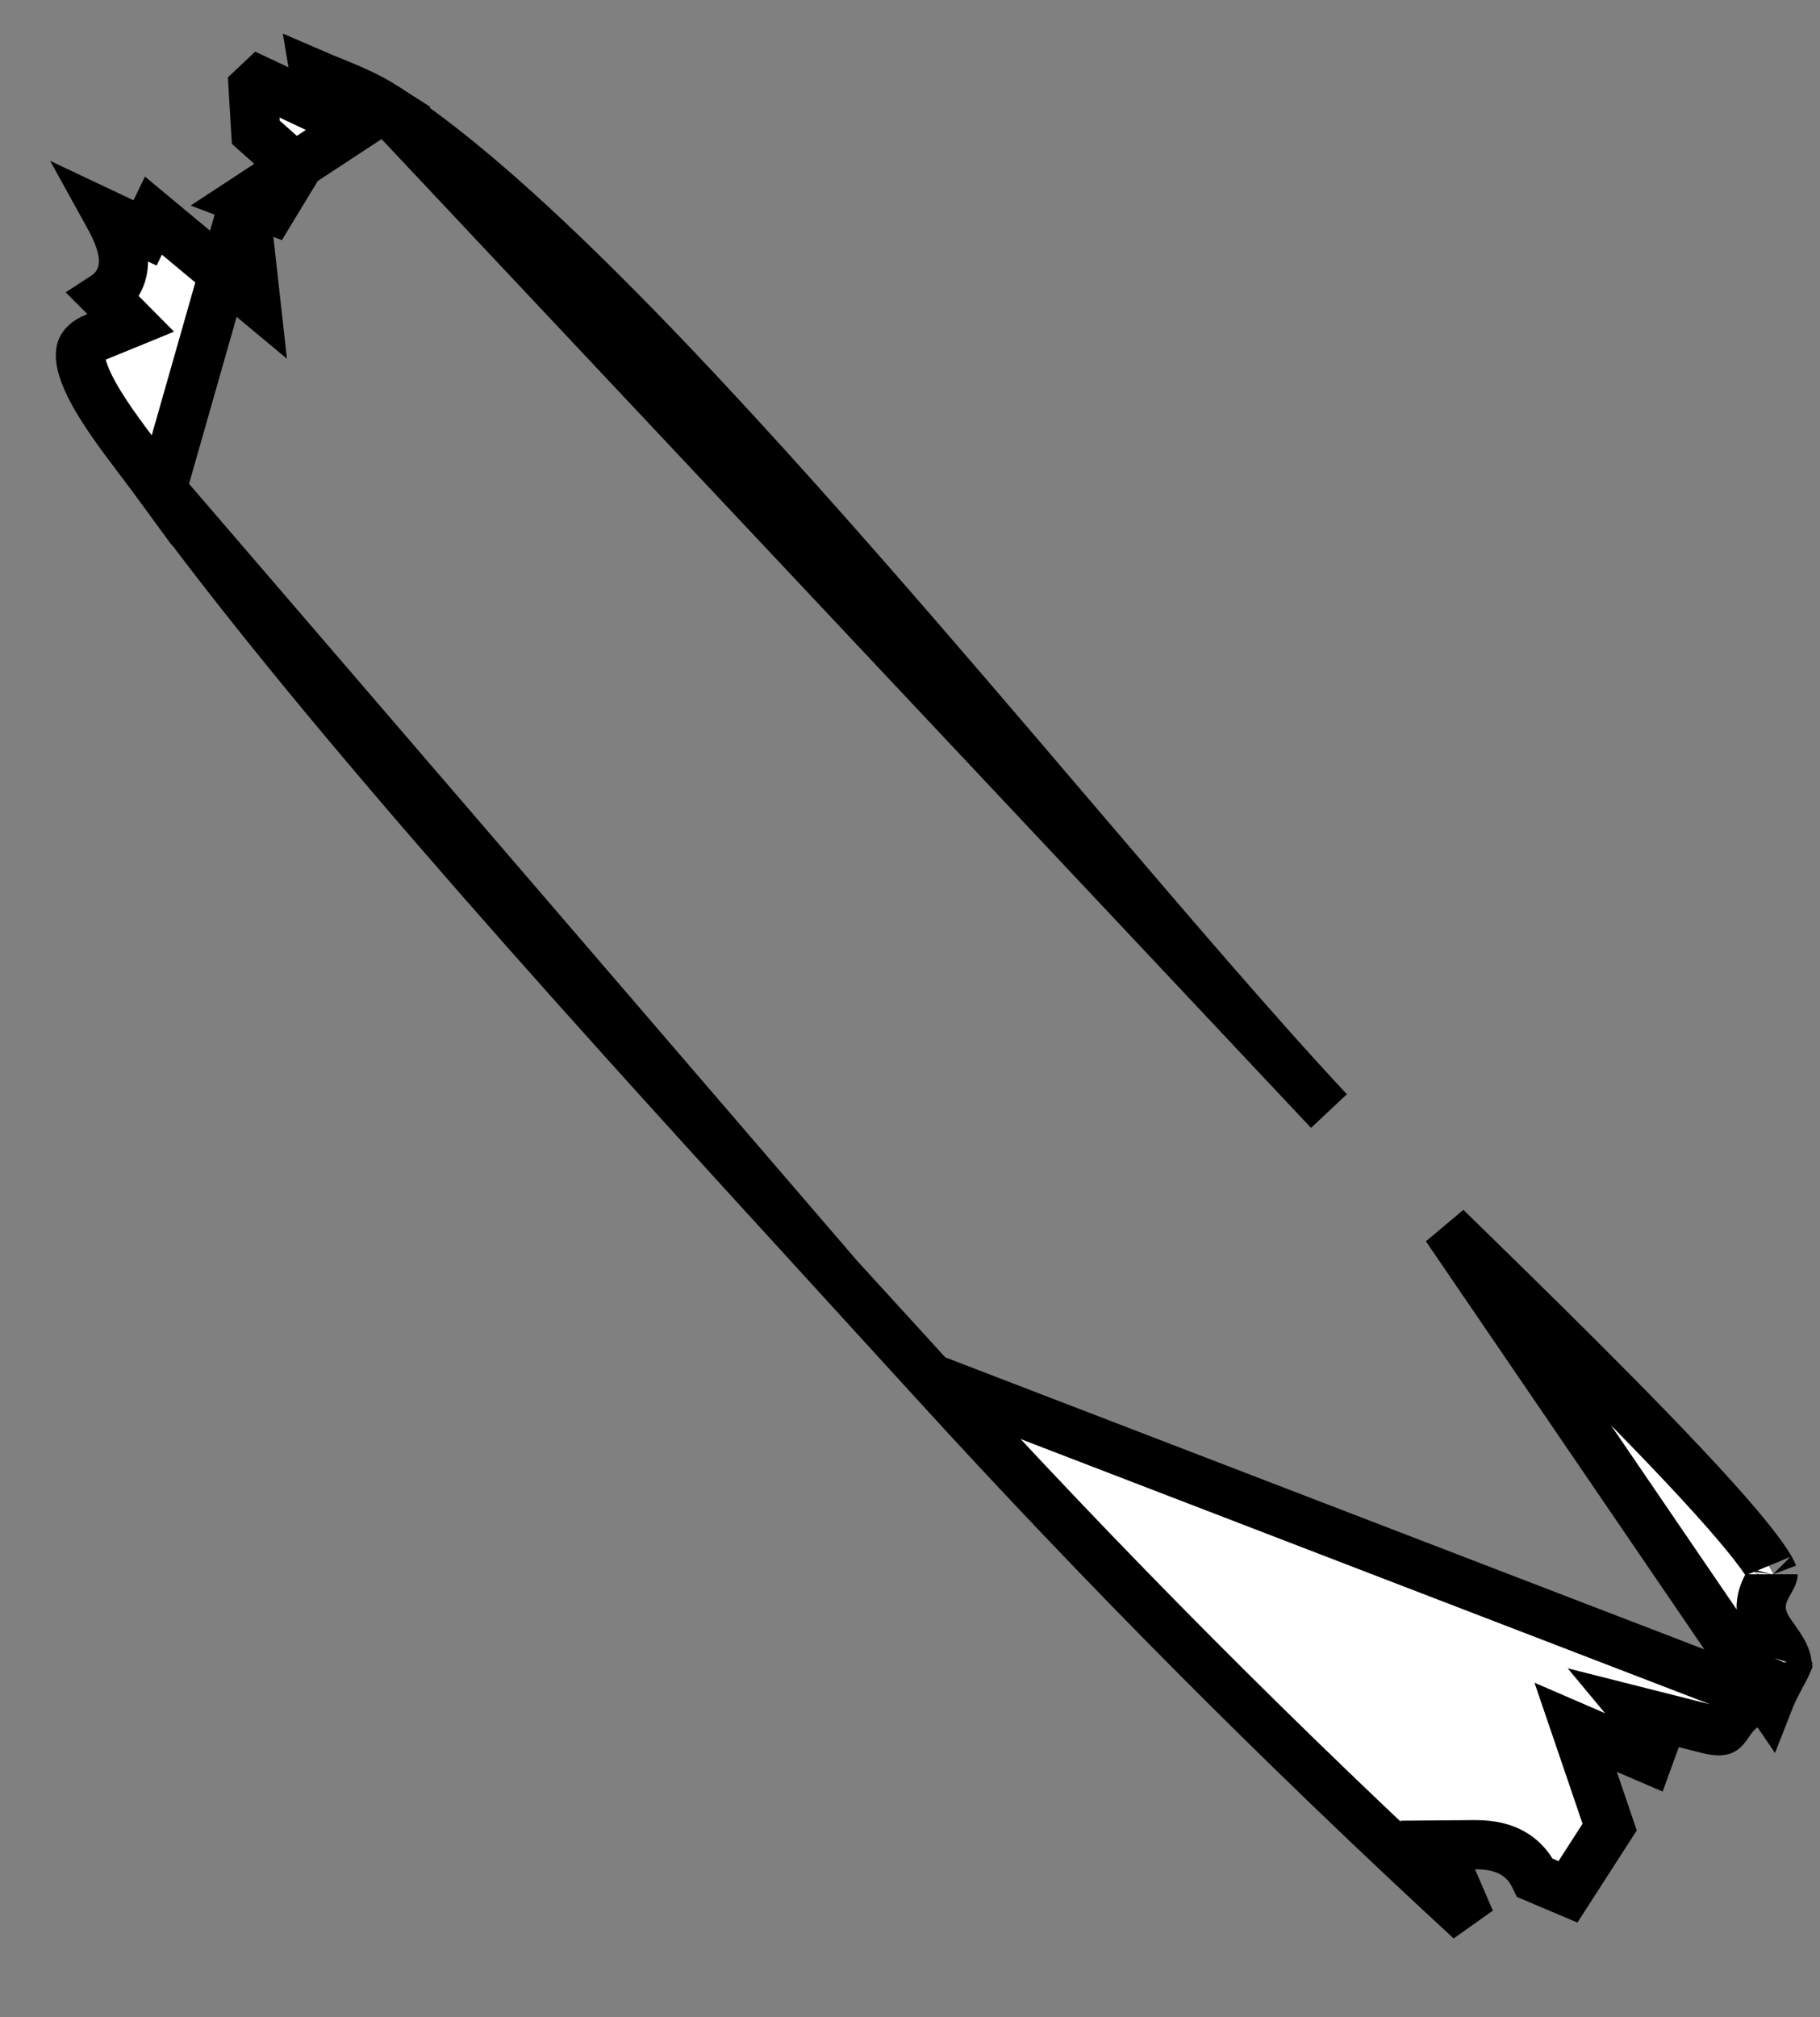 <svg width="37" height="41" viewBox="0 0 37 41" fill="none" xmlns="http://www.w3.org/2000/svg">
<rect x="0" y="0" width="37" height="41" fill="#808080" stroke="none"/>
<path d="M4.97 4.058L5.062 4.88L5.199 6.113L4.245 5.319L3.119 4.382L2.949 4.734L2.501 4.523L2.207 4.384C2.28 4.516 2.344 4.646 2.394 4.772C2.496 5.029 2.632 5.505 2.3 5.876C2.247 5.935 2.188 5.984 2.125 6.025L2.131 6.031L2.657 6.562L1.965 6.845C1.692 6.957 1.651 7.072 1.639 7.15C1.618 7.282 1.658 7.503 1.82 7.834C2.063 8.328 2.466 8.861 2.872 9.396C3.013 9.583 3.154 9.77 3.289 9.955L4.97 4.058ZM4.97 4.058L5.519 4.266L6.029 3.425L5.201 2.689L5.164 2.085L5.146 1.776L5.283 1.647L5.652 1.821L6.517 2.229L6.395 1.506C6.506 1.554 6.615 1.598 6.72 1.641L6.724 1.642C7.124 1.806 7.479 1.951 7.834 2.179L4.97 4.058ZM35.965 34.566C36.012 34.446 36.066 34.334 36.116 34.236C36.158 34.155 36.19 34.096 36.217 34.044C36.248 33.987 36.274 33.939 36.303 33.88C36.316 33.852 36.326 33.831 36.333 33.815C36.316 33.693 36.258 33.576 36.162 33.435C36.136 33.397 36.11 33.36 36.081 33.319L36.078 33.314C36.049 33.274 36.015 33.227 35.984 33.18C35.931 33.1 35.839 32.953 35.812 32.774L35.812 32.773C35.784 32.581 35.838 32.422 35.881 32.323C35.912 32.253 35.958 32.173 35.985 32.127C35.991 32.116 35.996 32.107 36 32.1C36.03 32.046 36.041 32.02 36.045 32.005C36.046 31.999 36.046 31.999 36.046 31.998C36.046 31.998 36.046 31.998 36.046 31.998L36.046 31.998C36.046 31.999 36.046 31.998 36.045 31.997C36.042 31.989 36.027 31.946 35.975 31.859C35.919 31.765 35.838 31.645 35.729 31.502C35.513 31.214 35.209 30.855 34.837 30.443C34.095 29.619 33.109 28.61 32.078 27.581C31.177 26.682 30.237 25.764 29.401 24.948L35.965 34.566ZM35.965 34.566C35.882 34.558 35.797 34.561 35.712 34.581C35.396 34.651 35.223 34.906 35.161 34.997C35.156 35.004 35.152 35.009 35.149 35.014C35.062 35.139 35.042 35.155 35.023 35.165C35.019 35.167 35.004 35.175 34.964 35.178C34.921 35.181 34.846 35.177 34.729 35.147L33.238 34.77L33.676 35.296L33.58 35.559L33.512 35.746L33.068 35.555L32.033 35.108L32.397 36.175L32.724 37.136L31.876 38.452L31.611 38.34L31.206 38.168C31.137 38.023 31.034 37.865 30.864 37.738C30.623 37.558 30.323 37.492 29.984 37.494L29.229 37.5L29.528 38.193L29.891 39.032C26.073 35.514 22.428 31.855 18.928 28.013L35.965 34.566ZM17.053 25.96C17.707 26.676 18.336 27.363 18.928 28.013L17.053 25.96ZM17.053 25.96C12.502 20.983 6.687 14.625 3.289 9.956L17.053 25.96ZM21.695 16.497C23.703 18.85 25.554 21.019 27.017 22.582L7.834 2.179C10.403 3.829 13.957 7.59 17.518 11.648C18.934 13.261 20.35 14.92 21.695 16.497ZM36.343 33.789C36.343 33.786 36.344 33.785 36.344 33.784C36.344 33.784 36.344 33.786 36.343 33.789Z" fill="white" stroke="black"/>
</svg>
